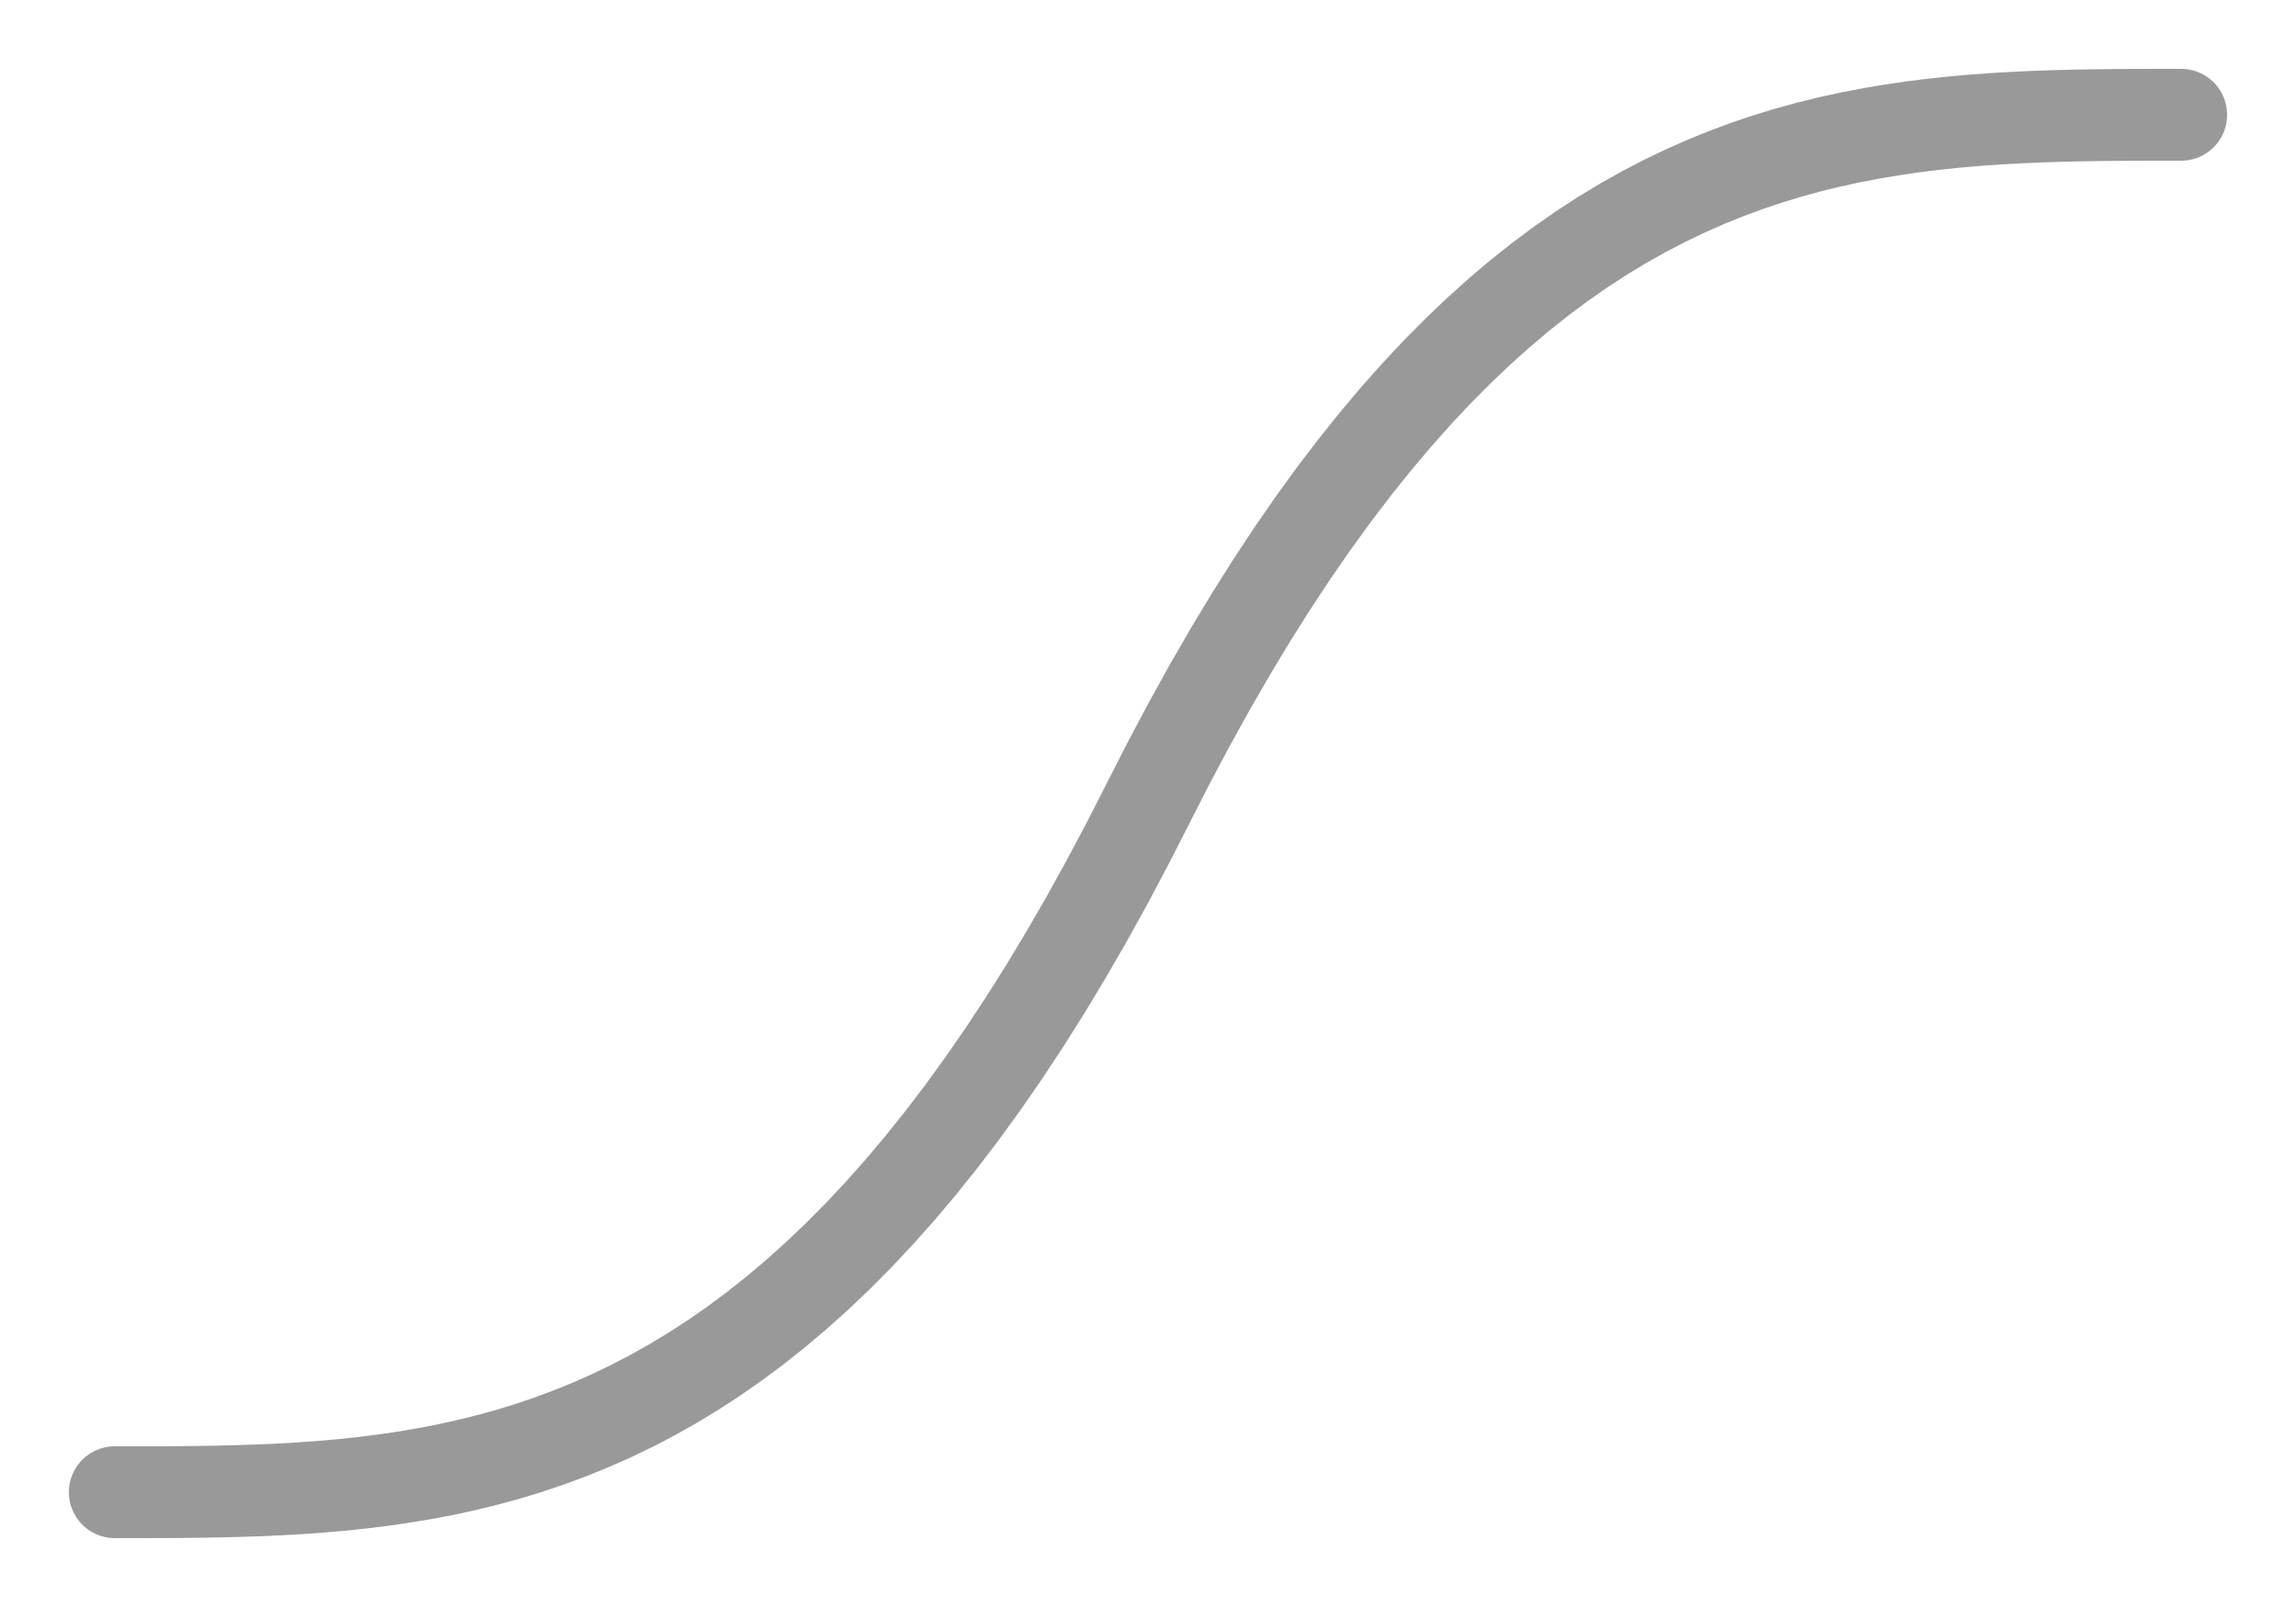 <svg width="100" height="70" xmlns="http://www.w3.org/2000/svg"><polyline fill="none" stroke="#999" stroke-width="4" stroke-linecap="round" points="5,65 5.9,65 6.8,64.998 7.7,64.994 8.6,64.985 9.5,64.97 10.4,64.948 11.3,64.918 12.2,64.877 13.1,64.825 14,64.76 14.9,64.681 15.8,64.585 16.7,64.473 17.6,64.341 18.5,64.19 19.4,64.017 20.3,63.821 21.2,63.6 22.1,63.354 23,63.08 23.9,62.777 24.8,62.444 25.7,62.08 26.6,61.682 27.5,61.25 28.4,60.782 29.3,60.276 30.2,59.732 31.1,59.147 32,58.52 32.9,57.85 33.8,57.136 34.7,56.375 35.6,55.567 36.5,54.71 37.4,53.803 38.3,52.843 39.2,51.831 40.1,50.763 41,49.64 41.9,48.459 42.8,47.219 43.7,45.918 44.6,44.556 45.5,43.13 46.4,41.639 47.3,40.082 48.2,38.458 49.1,36.764 50,35 50.9,33.236 51.8,31.542 52.7,29.918 53.6,28.361 54.5,26.87 55.4,25.444 56.3,24.082 57.2,22.781 58.1,21.541 59,20.36 59.9,19.237 60.8,18.169 61.7,17.157 62.6,16.197 63.5,15.29 64.4,14.433 65.3,13.625 66.2,12.864 67.1,12.15 68,11.48 68.9,10.853 69.8,10.268 70.7,9.724 71.6,9.218 72.5,8.75 73.4,8.318 74.3,7.92 75.2,7.556 76.1,7.223 77,6.92 77.9,6.646 78.8,6.4 79.7,6.179 80.6,5.983 81.5,5.81 82.4,5.659 83.3,5.527 84.2,5.415 85.1,5.319 86,5.24 86.9,5.175 87.8,5.123 88.7,5.082 89.6,5.052 90.5,5.03 91.4,5.015 92.3,5.006 93.2,5.002 94.1,5 95,5 "/>
</svg>